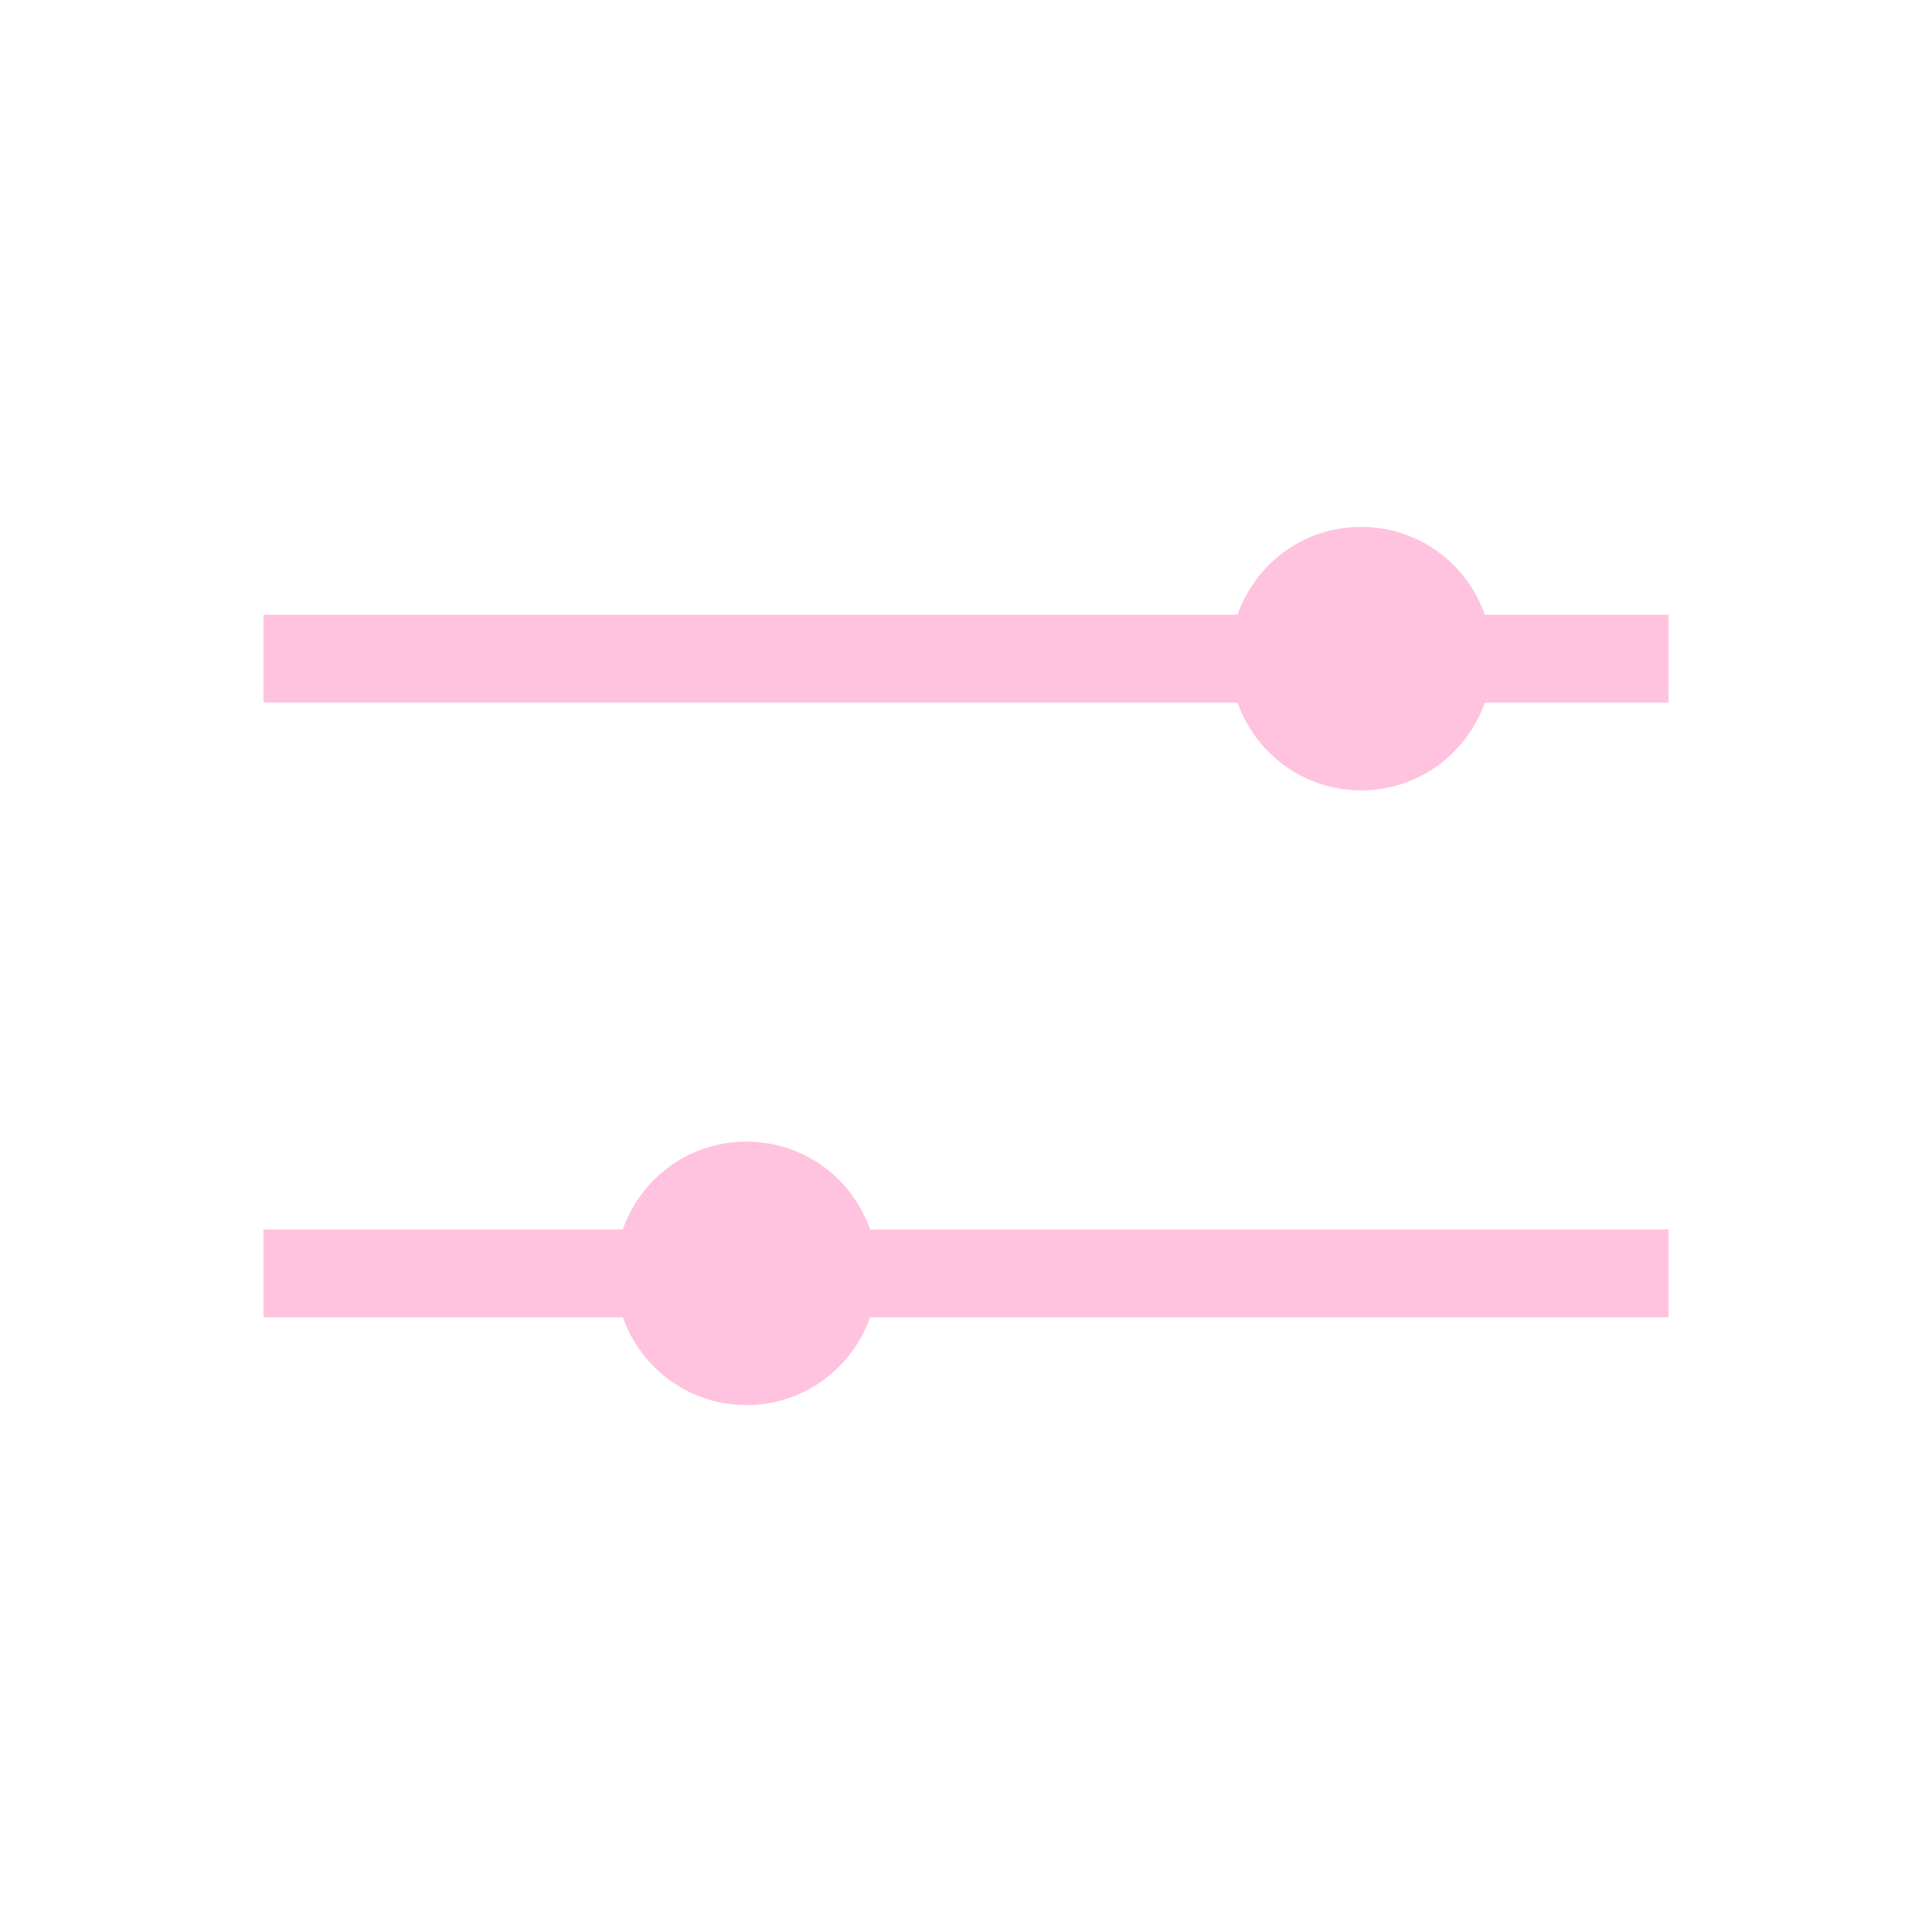 <svg xmlns="http://www.w3.org/2000/svg" viewBox="0 0 22 22">
  <defs id="defs3051">
    <style type="text/css" id="current-color-scheme">
      .ColorScheme-Text {
        color:#ffc2df;
      }
      </style>
  </defs>
 <path 
    style="fill:currentColor;fill-opacity:1;stroke:none" 
    d="M 15.5 6 C 14.845 6 14.297 6.417 14.092 7 L 3 7 L 3 8 L 14.092 8 C 14.298 8.582 14.846 9 15.5 9 C 16.154 9 16.702 8.582 16.908 8 L 19 8 L 19 7 L 16.908 7 C 16.703 6.417 16.155 6 15.5 6 z M 8.5 13 C 7.845 13 7.297 13.417 7.092 14 L 3 14 L 3 15 L 7.092 15 C 7.298 15.582 7.846 16 8.5 16 C 9.154 16 9.702 15.582 9.908 15 L 19 15 L 19 14 L 9.908 14 C 9.703 13.417 9.155 13 8.5 13 z "
	class="ColorScheme-Text"
    />  
</svg>
